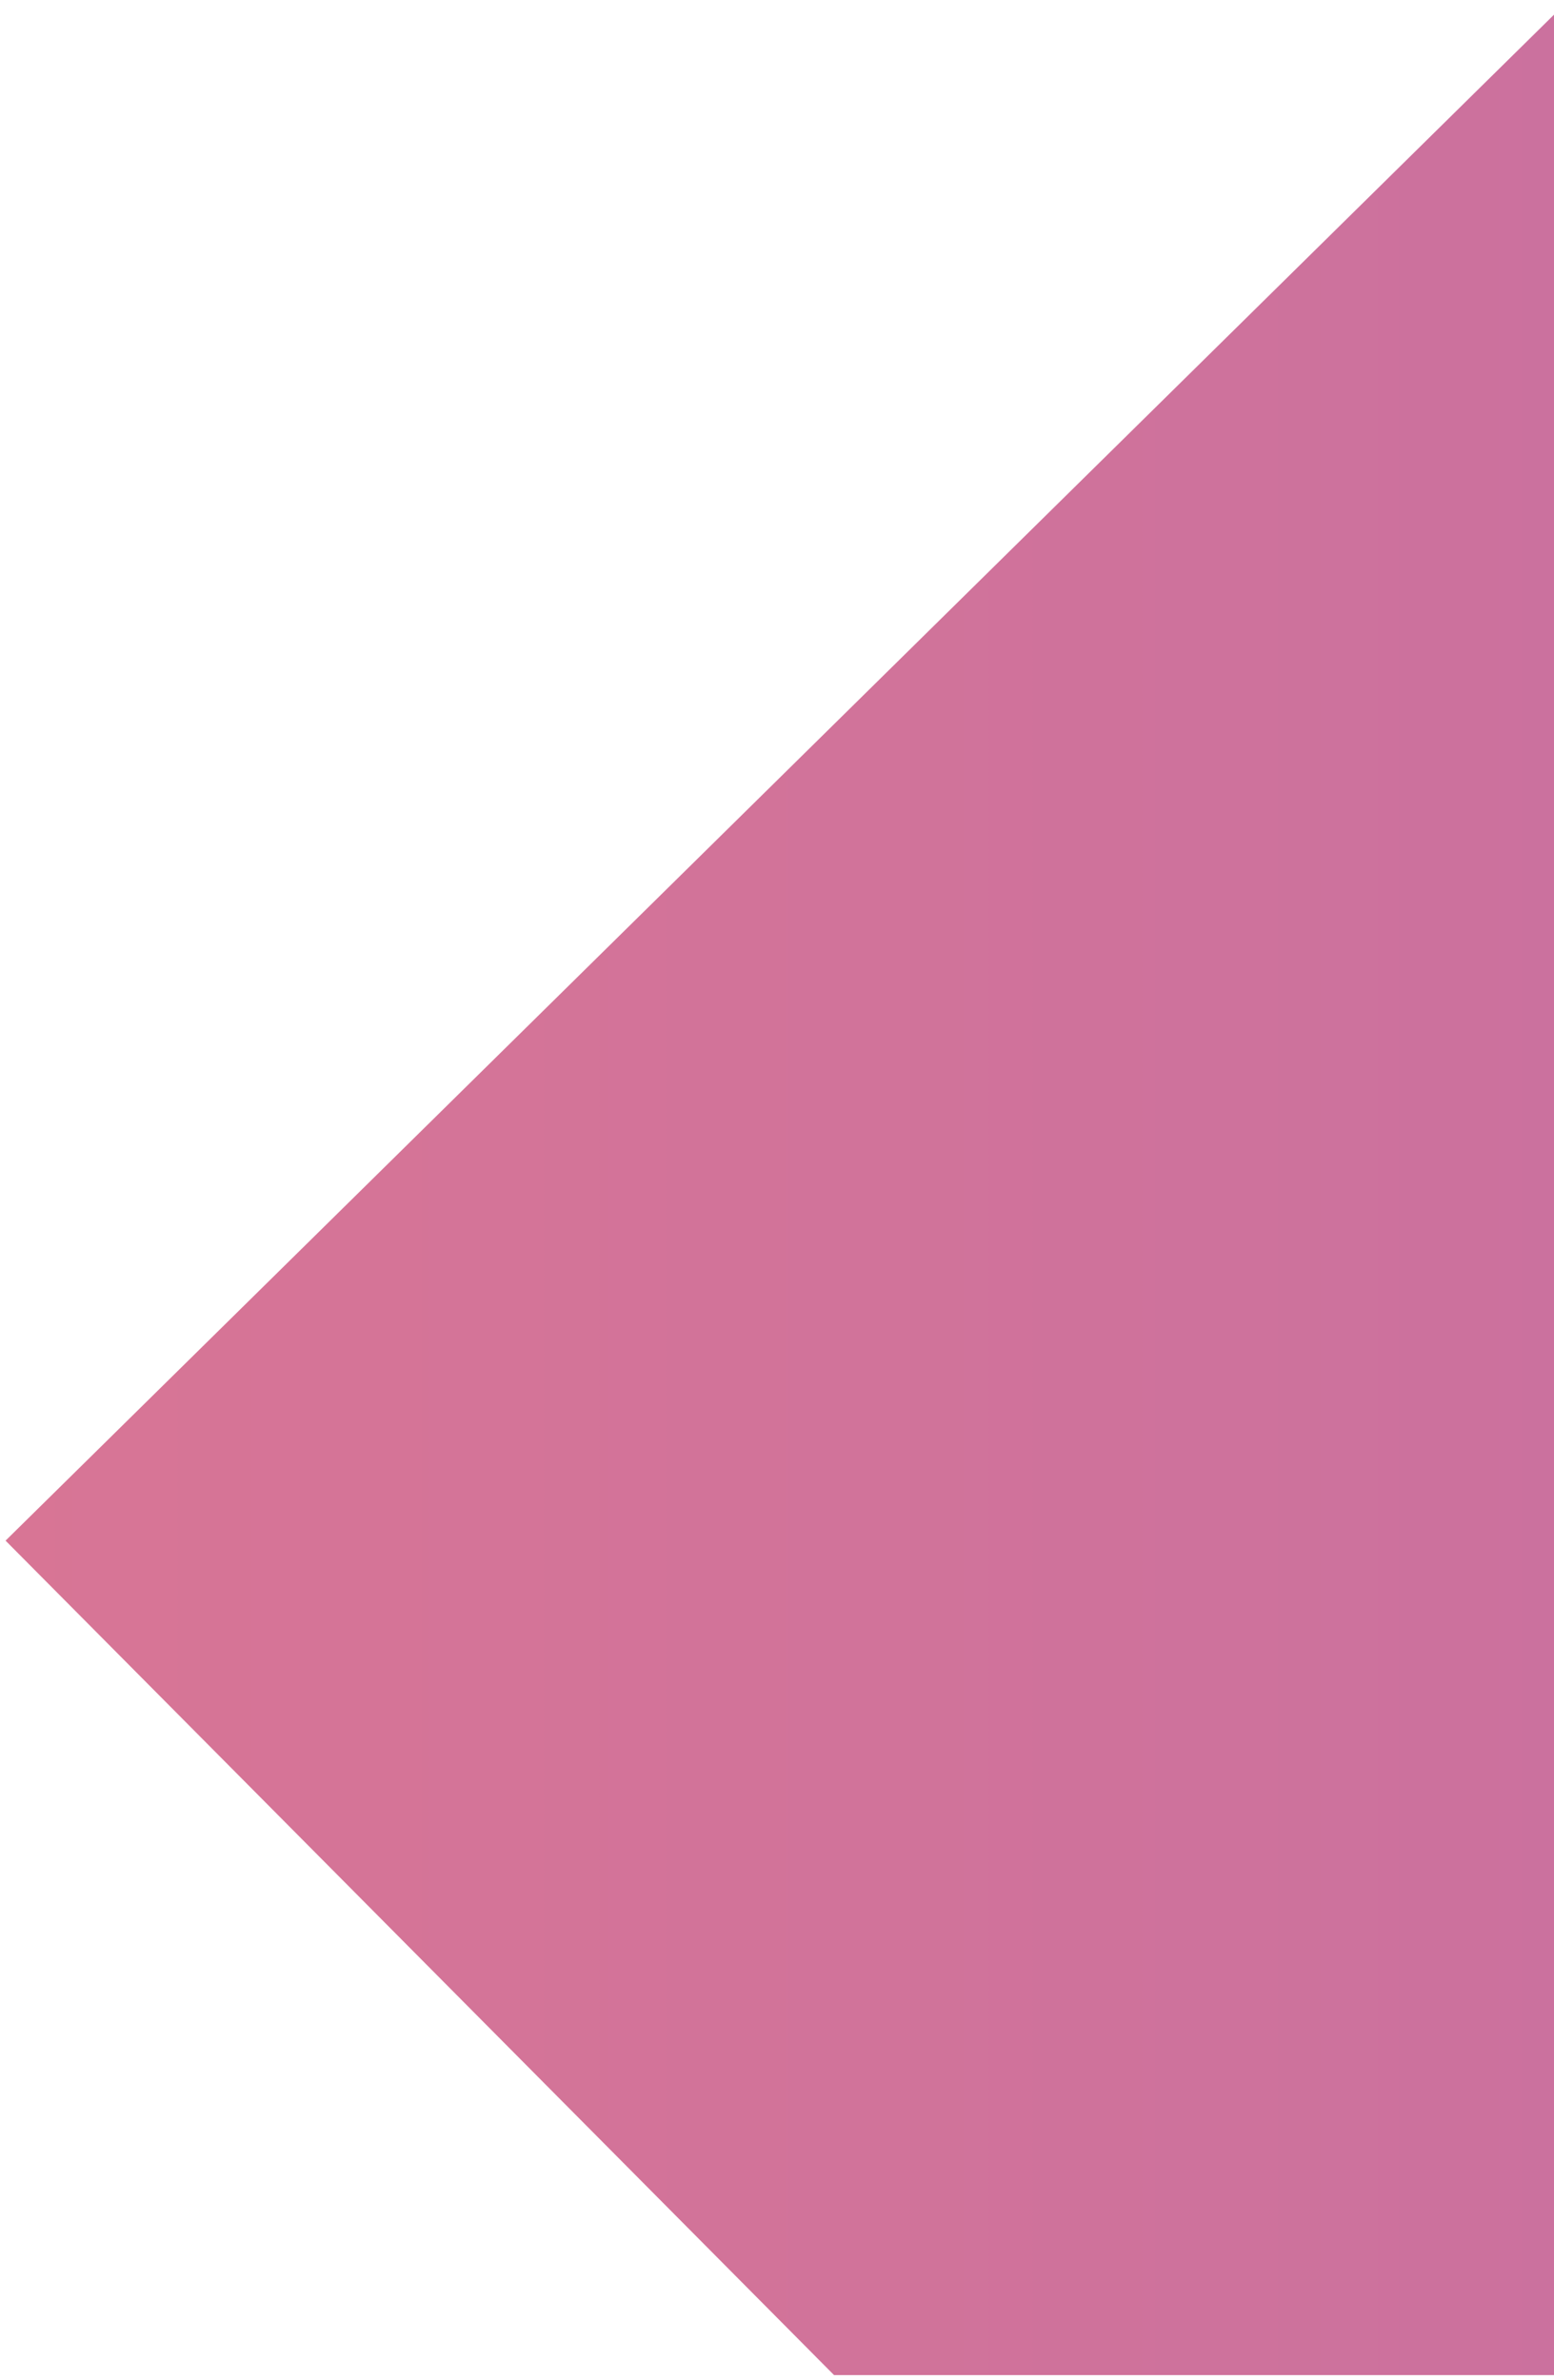 <?xml version="1.0" encoding="iso-8859-1"?>
<!-- Generator: Adobe Illustrator 19.2.1, SVG Export Plug-In . SVG Version: 6.00 Build 0)  -->
<svg version="1.1" xmlns="http://www.w3.org/2000/svg" xmlns:xlink="http://www.w3.org/1999/xlink" x="0px" y="0px"
	 viewBox="0 0 47.769 73.135" style="enable-background:new 0 0 47.769 73.135;" xml:space="preserve">
<g id="Layer_29">
	<linearGradient id="XMLID_2_" gradientUnits="userSpaceOnUse" x1="-106.725" y1="36.5" x2="680.565" y2="36.5">
		<stop  offset="0" style="stop-color:#F37E84"/>
		<stop  offset="0.121" style="stop-color:#DB7693"/>
		<stop  offset="0.288" style="stop-color:#B86BAB"/>
		<stop  offset="0.705" style="stop-color:#0C75BC"/>
		<stop  offset="0.994" style="stop-color:#005C97"/>
	</linearGradient>
	<polygon id="XMLID_2205_" style="fill:url(#XMLID_2_);" points="48.221,0.006 0.171,47.348 25.639,72.994 48.221,72.994 	"/>
</g>
<g id="Layer_1">
</g>
</svg>
